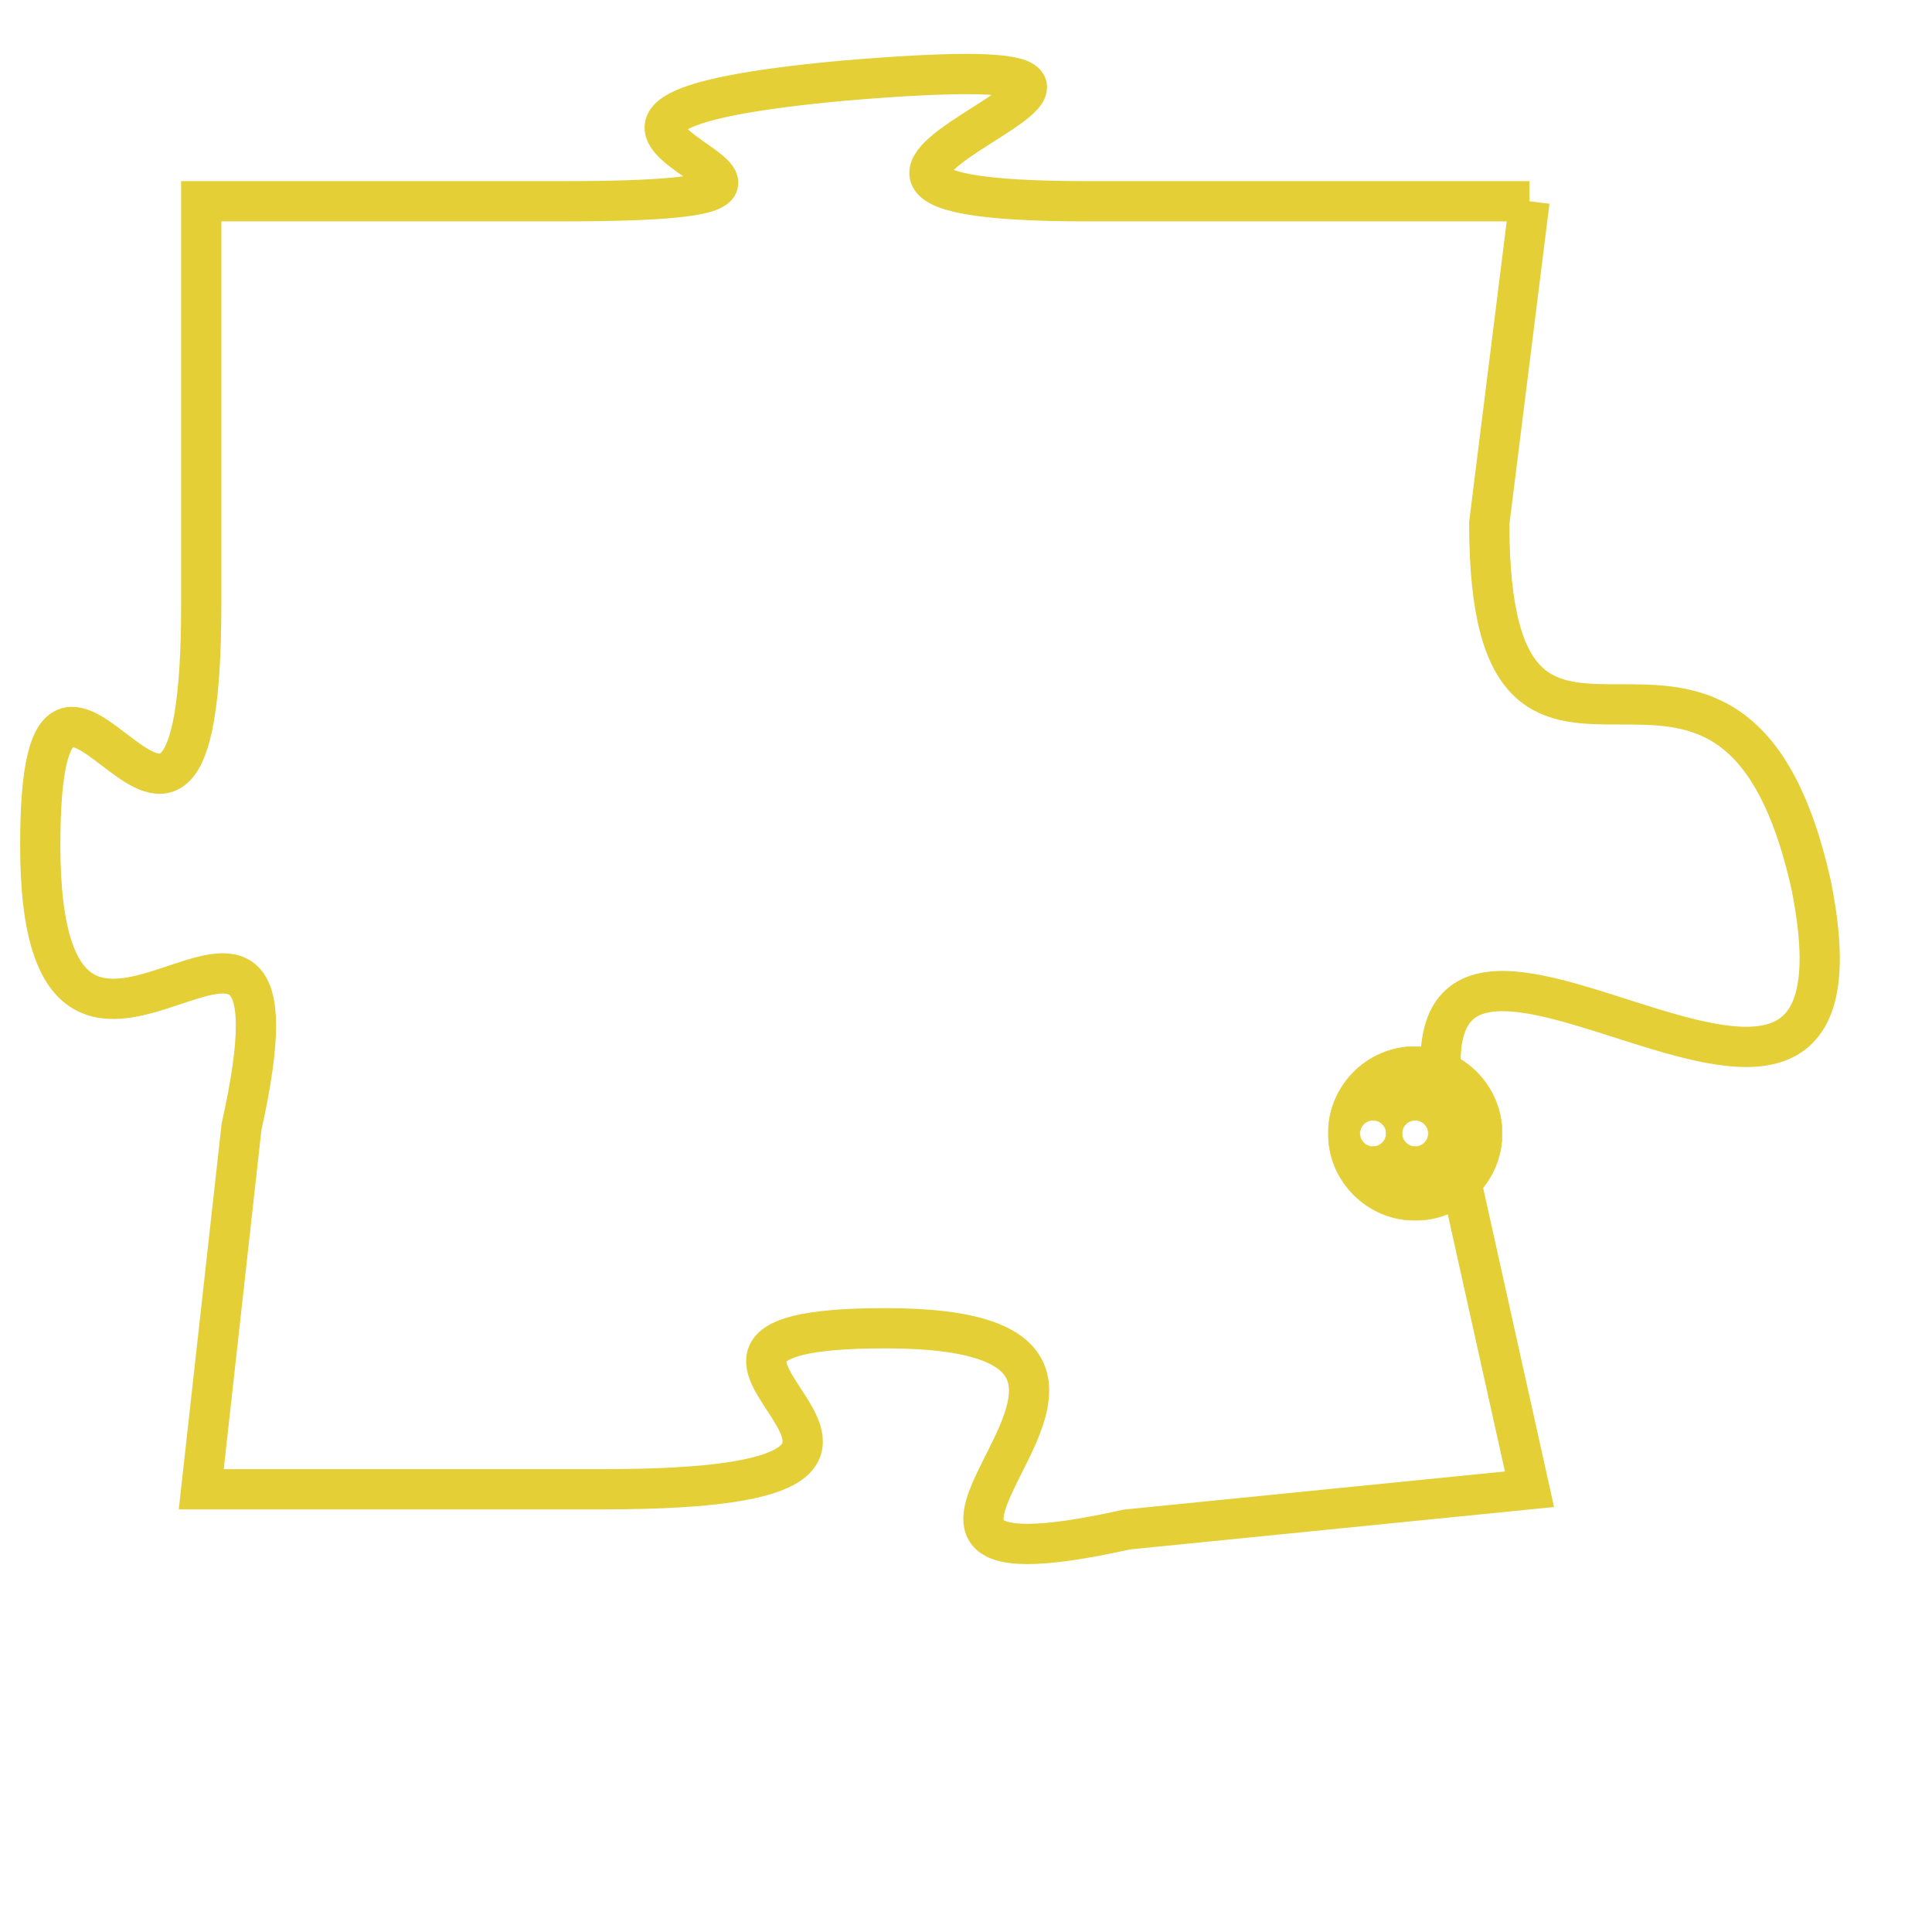 <svg version="1.1" xmlns="http://www.w3.org/2000/svg" xmlns:xlink="http://www.w3.org/1999/xlink" fill="transparent" x="0" y="0" width="350" height="350" preserveAspectRatio="xMinYMin slice"><style type="text/css">.links{fill:transparent;stroke: #E4CF37;}.links:hover{fill:#63D272; opacity:0.4;}</style><defs><g id="allt"><path id="t7229" d="M2640,1760 L2629,1760 C2618,1760 2635,1756 2623,1757 C2612,1758 2626,1760 2616,1760 L2607,1760 2607,1760 L2607,1770 C2607,1780 2603,1768 2603,1776 C2603,1785 2610,1774 2608,1783 L2607,1792 2607,1792 L2617,1792 C2628,1792 2616,1788 2624,1788 C2633,1788 2621,1795 2630,1793 L2640,1792 2640,1792 L2638,1783 C2636,1774 2649,1787 2647,1777 C2645,1768 2639,1777 2639,1768 L2640,1760"/></g><clipPath id="c" clipRule="evenodd" fill="transparent"><use href="#t7229"/></clipPath></defs><svg viewBox="2602 1755 48 41" preserveAspectRatio="xMinYMin meet"><svg width="4380" height="2430"><g><image crossorigin="anonymous" x="0" y="0" href="https://nftpuzzle.license-token.com/assets/completepuzzle.svg" width="100%" height="100%" /><g class="links"><use href="#t7229"/></g></g></svg><svg x="2635" y="1781" height="9%" width="9%" viewBox="0 0 330 330"><g><a xlink:href="https://nftpuzzle.license-token.com/" class="links"><title>See the most innovative NFT based token software licensing project</title><path fill="#E4CF37" id="more" d="M165,0C74.019,0,0,74.019,0,165s74.019,165,165,165s165-74.019,165-165S255.981,0,165,0z M85,190 c-13.785,0-25-11.215-25-25s11.215-25,25-25s25,11.215,25,25S98.785,190,85,190z M165,190c-13.785,0-25-11.215-25-25 s11.215-25,25-25s25,11.215,25,25S178.785,190,165,190z M245,190c-13.785,0-25-11.215-25-25s11.215-25,25-25 c13.785,0,25,11.215,25,25S258.785,190,245,190z"></path></a></g></svg></svg></svg>